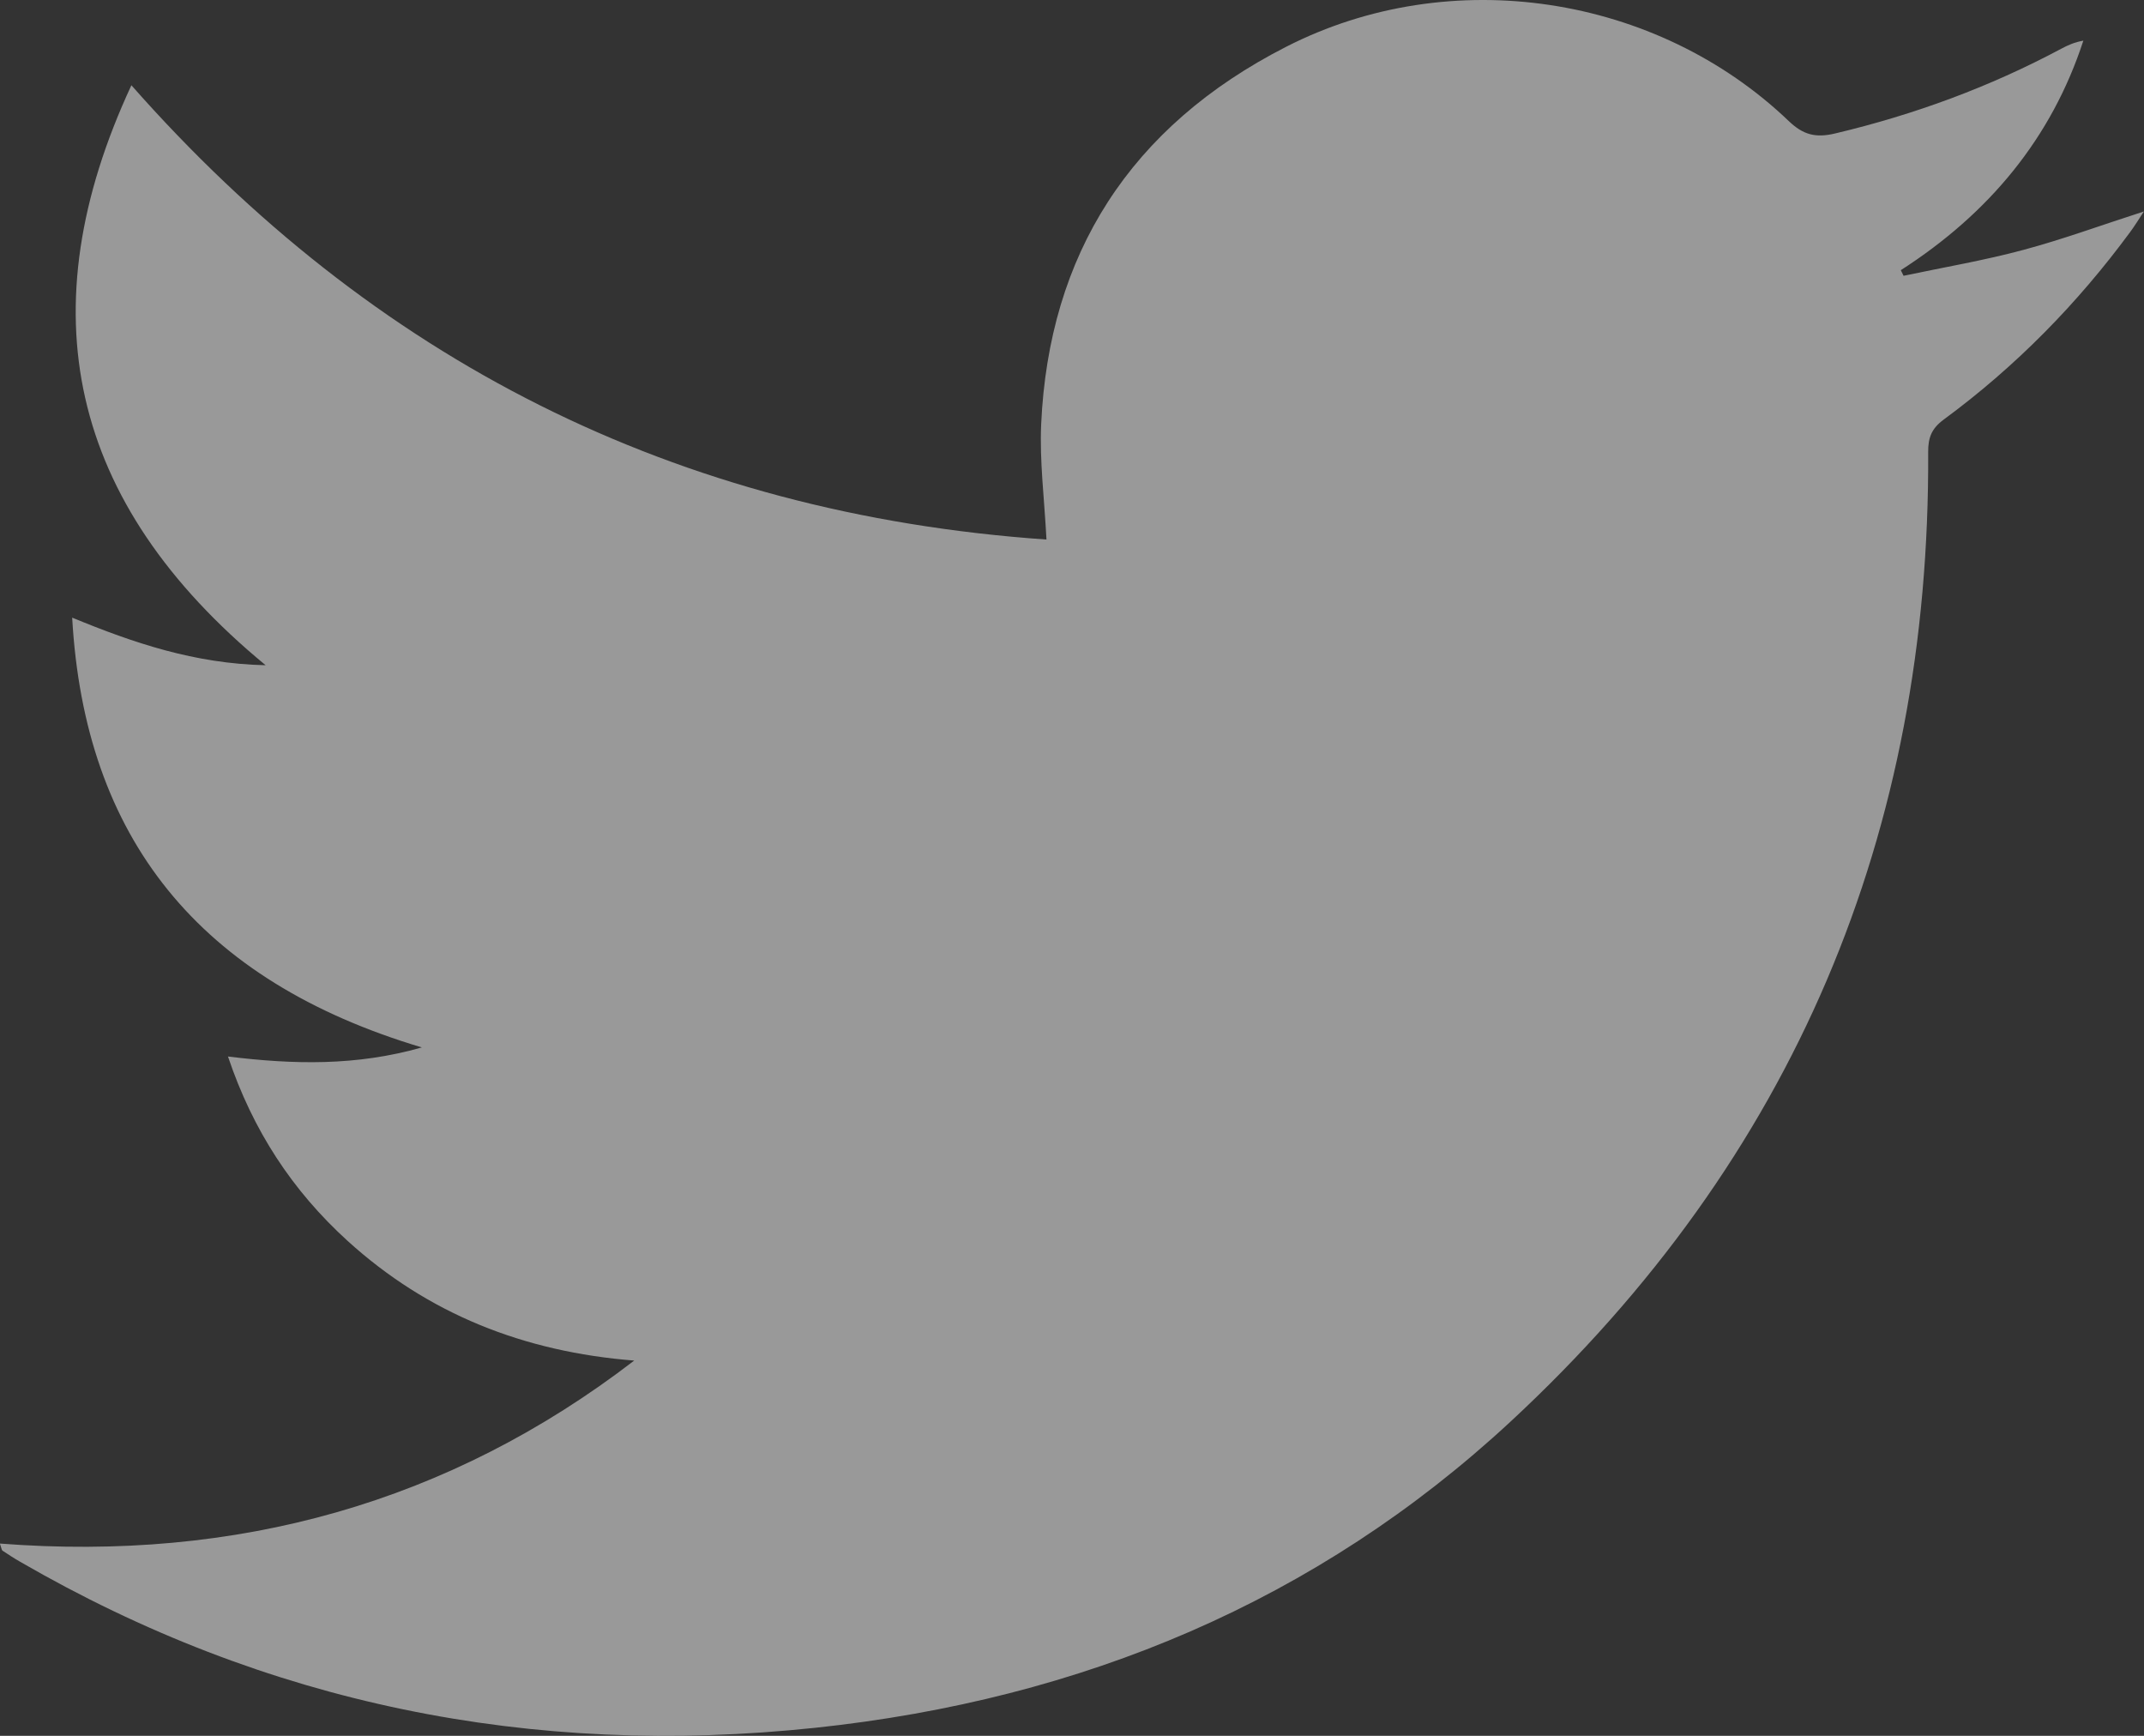 <svg width="21" height="17" viewBox="0 0 21 17" fill="none" xmlns="http://www.w3.org/2000/svg">
<rect x="0" y="0" width="21" height="17" fill="#333333" stroke="none"/>
<g opacity="0.5" clip-path="url(#clip0_14_65)">
<path d="M6.214 13.325C5.128 13.24 4.19 12.866 3.405 12.153C2.864 11.661 2.477 11.073 2.233 10.347C2.876 10.426 3.489 10.441 4.132 10.258C1.945 9.605 0.828 8.203 0.707 6.049C1.309 6.297 1.907 6.5 2.602 6.515C0.666 4.92 0.265 3.032 1.287 0.835C3.649 3.514 6.606 5.031 10.25 5.284C10.229 4.881 10.182 4.517 10.198 4.156C10.273 2.493 11.068 1.239 12.598 0.458C14.209 -0.365 16.226 -0.053 17.521 1.186C17.661 1.32 17.783 1.353 17.975 1.307C18.751 1.123 19.49 0.851 20.188 0.478C20.253 0.443 20.32 0.413 20.406 0.398C20.094 1.354 19.483 2.09 18.618 2.646L18.645 2.701C19.037 2.618 19.434 2.551 19.82 2.447C20.205 2.344 20.579 2.206 20.999 2.071C20.946 2.151 20.908 2.214 20.864 2.273C20.349 2.972 19.745 3.589 19.037 4.11C18.919 4.197 18.885 4.287 18.886 4.428C18.905 8.143 17.583 11.338 14.795 13.923C12.901 15.679 10.601 16.644 7.987 16.921C5.201 17.216 2.602 16.687 0.197 15.295C0.137 15.261 0.08 15.223 0.024 15.186C0.016 15.18 0.015 15.163 -0.001 15.117C2.319 15.296 4.396 14.72 6.213 13.324L6.214 13.325Z" fill="white"/>
</g>
<defs>
<clipPath id="clip0_14_65">
<rect width="21" height="17" fill="white"/>
</clipPath>
</defs>
</svg>
